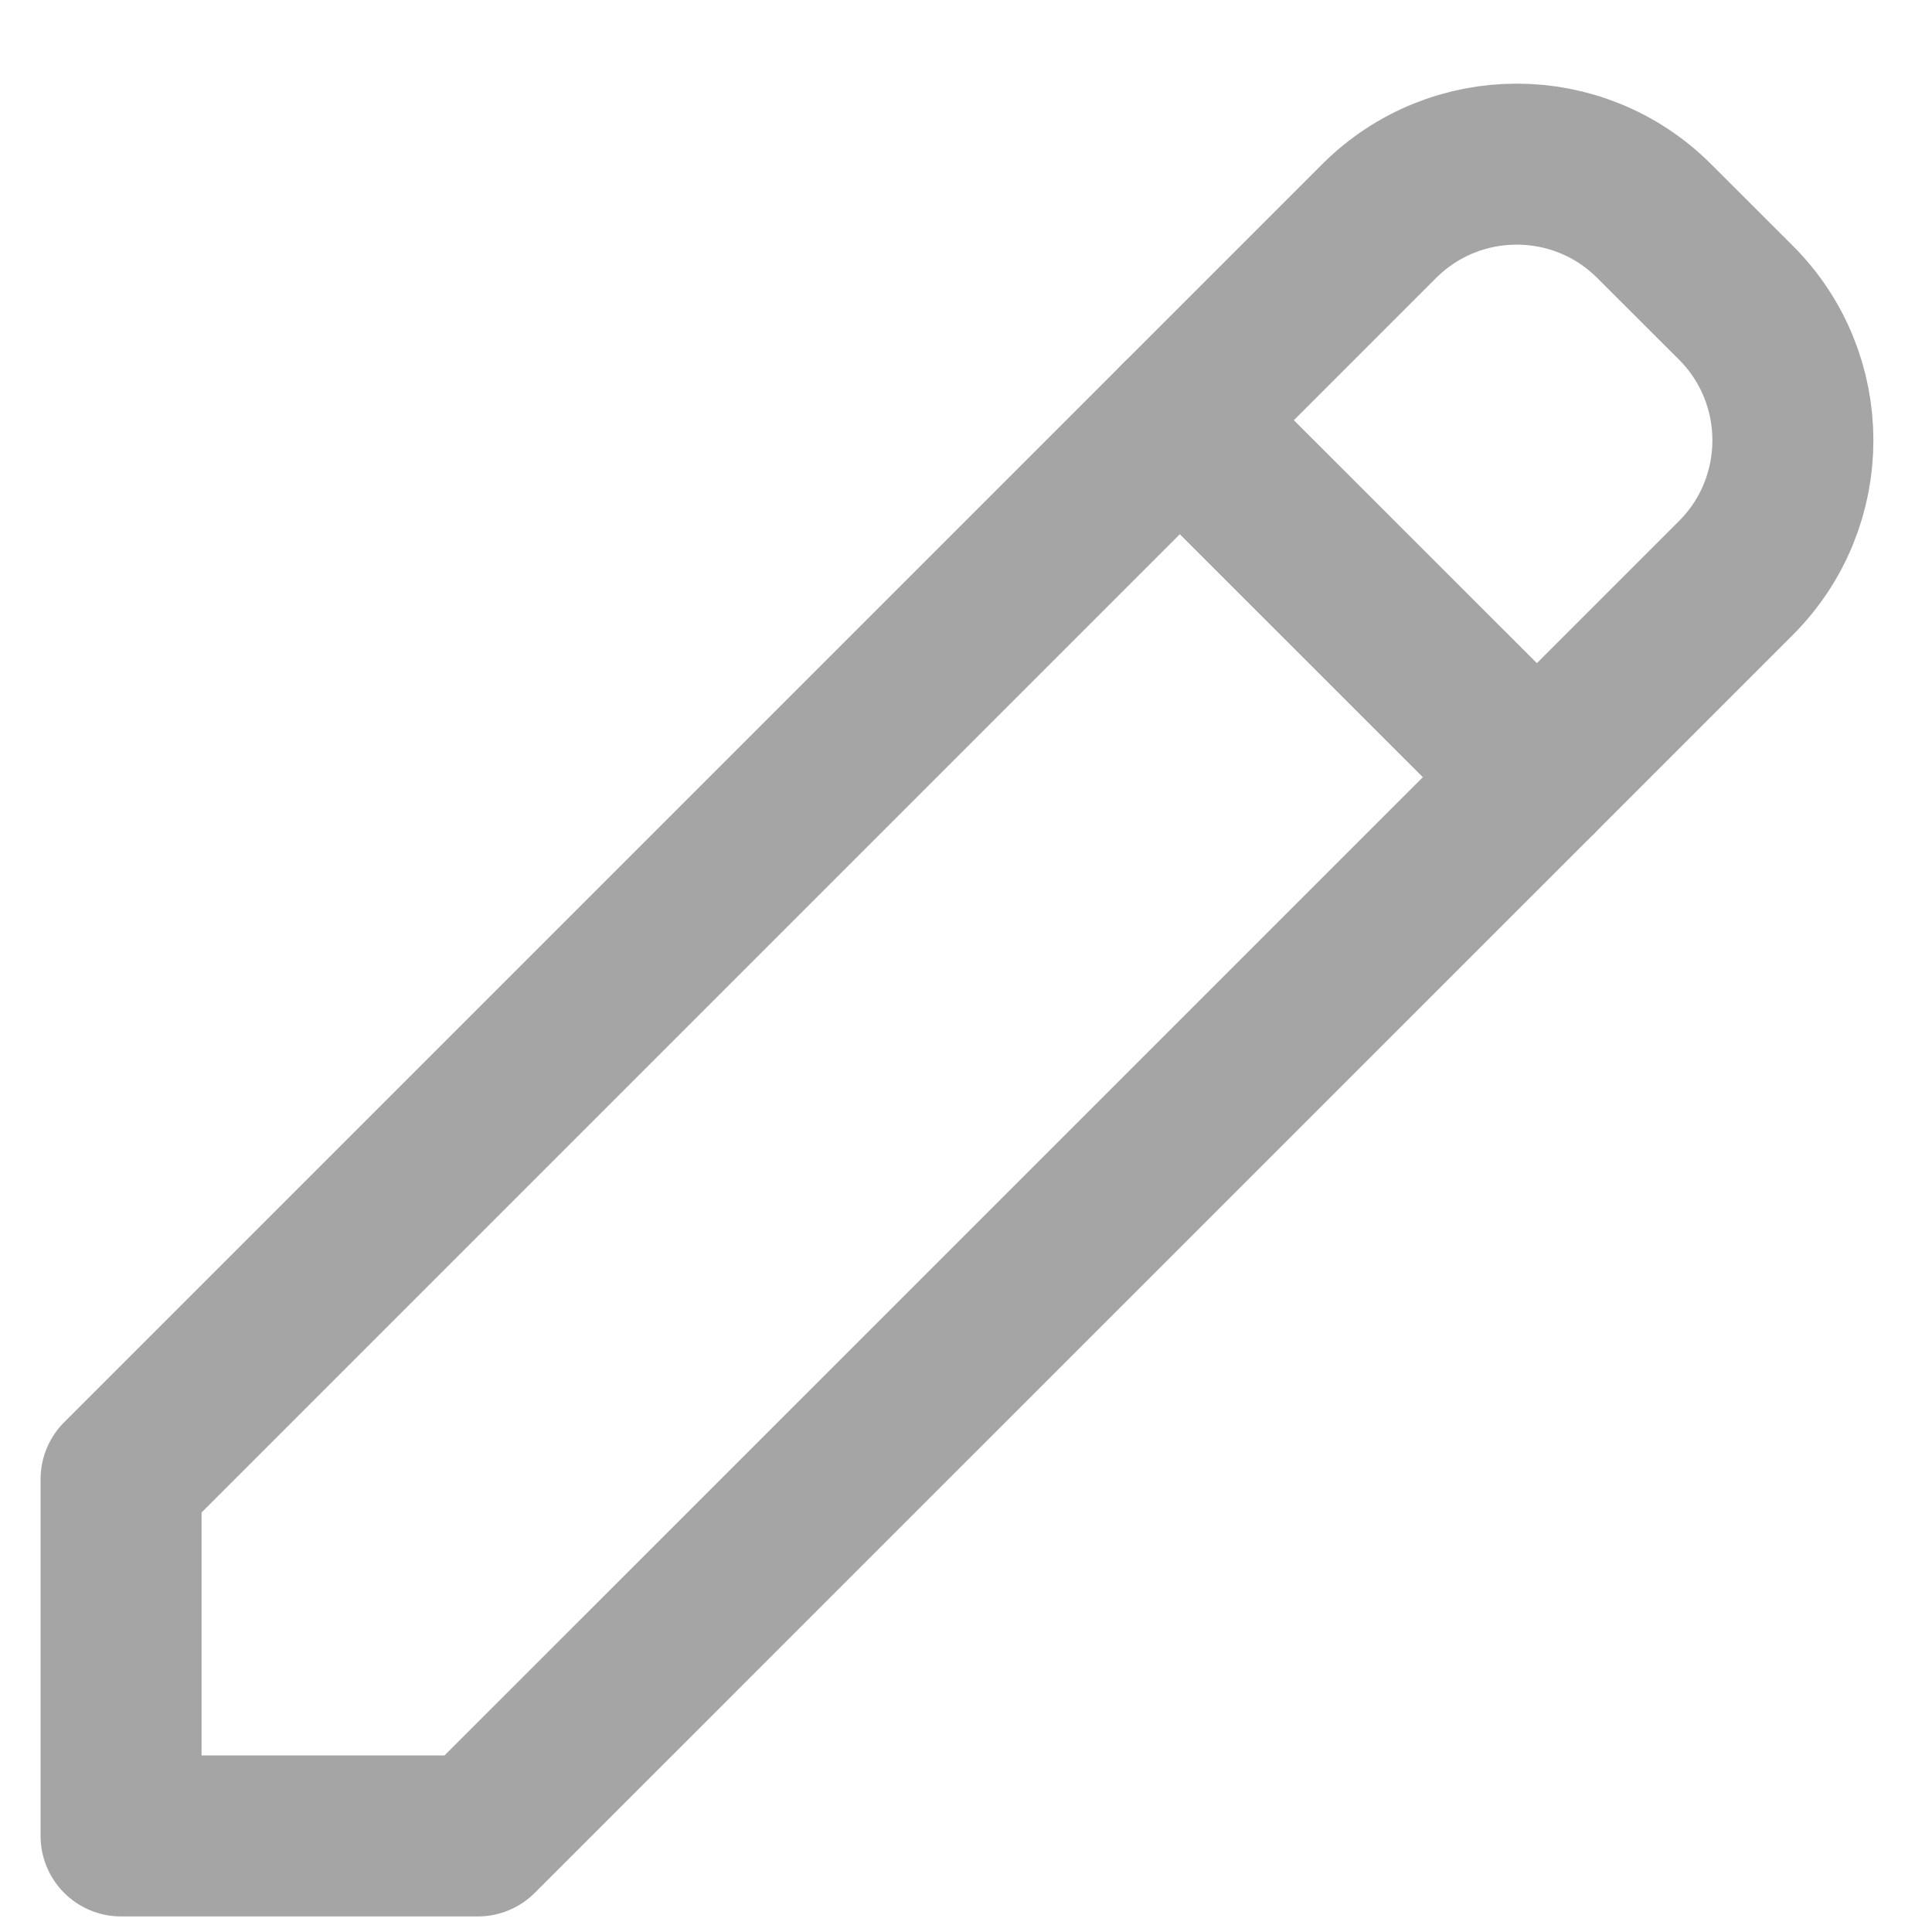 <?xml version="1.0" encoding="UTF-8"?>
<svg width="18px" height="18px" viewBox="0 0 18 18" version="1.1" xmlns="http://www.w3.org/2000/svg" xmlns:xlink="http://www.w3.org/1999/xlink">
    <!-- Generator: Sketch 59.1 (86144) - https://sketch.com -->
    <title>Pen, Edit.4</title>
    <desc>Created with Sketch.</desc>
    <g id="Web-Design-Copy" stroke="none" stroke-width="1" fill="none" fill-rule="evenodd">
        <g id="Edit-Extract-Template" transform="translate(-560, -321)">
            <g id="Pen,-Edit.4" transform="translate(558, 319)">
                <g id="Group" stroke-linecap="round" stroke-linejoin="round" transform="translate(3.128, 2.778)" stroke="#A5A5A5" stroke-width="1.5">
                    <path d="M13.19,6.462 L9.865,3.138 L11.72,1.283 C12.429,0.574 13.577,0.574 14.285,1.283 L15.045,2.042 C15.753,2.75 15.753,3.899 15.045,4.607 L13.19,6.462 L13.19,6.462 Z" id="Path"></path>
                    <polygon id="Path" points="13.19 6.462 3.324 16.327 0 16.327 0 13.003 9.865 3.138"></polygon>
                </g>
                <polygon id="Path" points="0.406 0.057 22.176 0.057 22.176 21.827 0.406 21.827"></polygon>
            </g>
        </g>
    </g>
</svg>